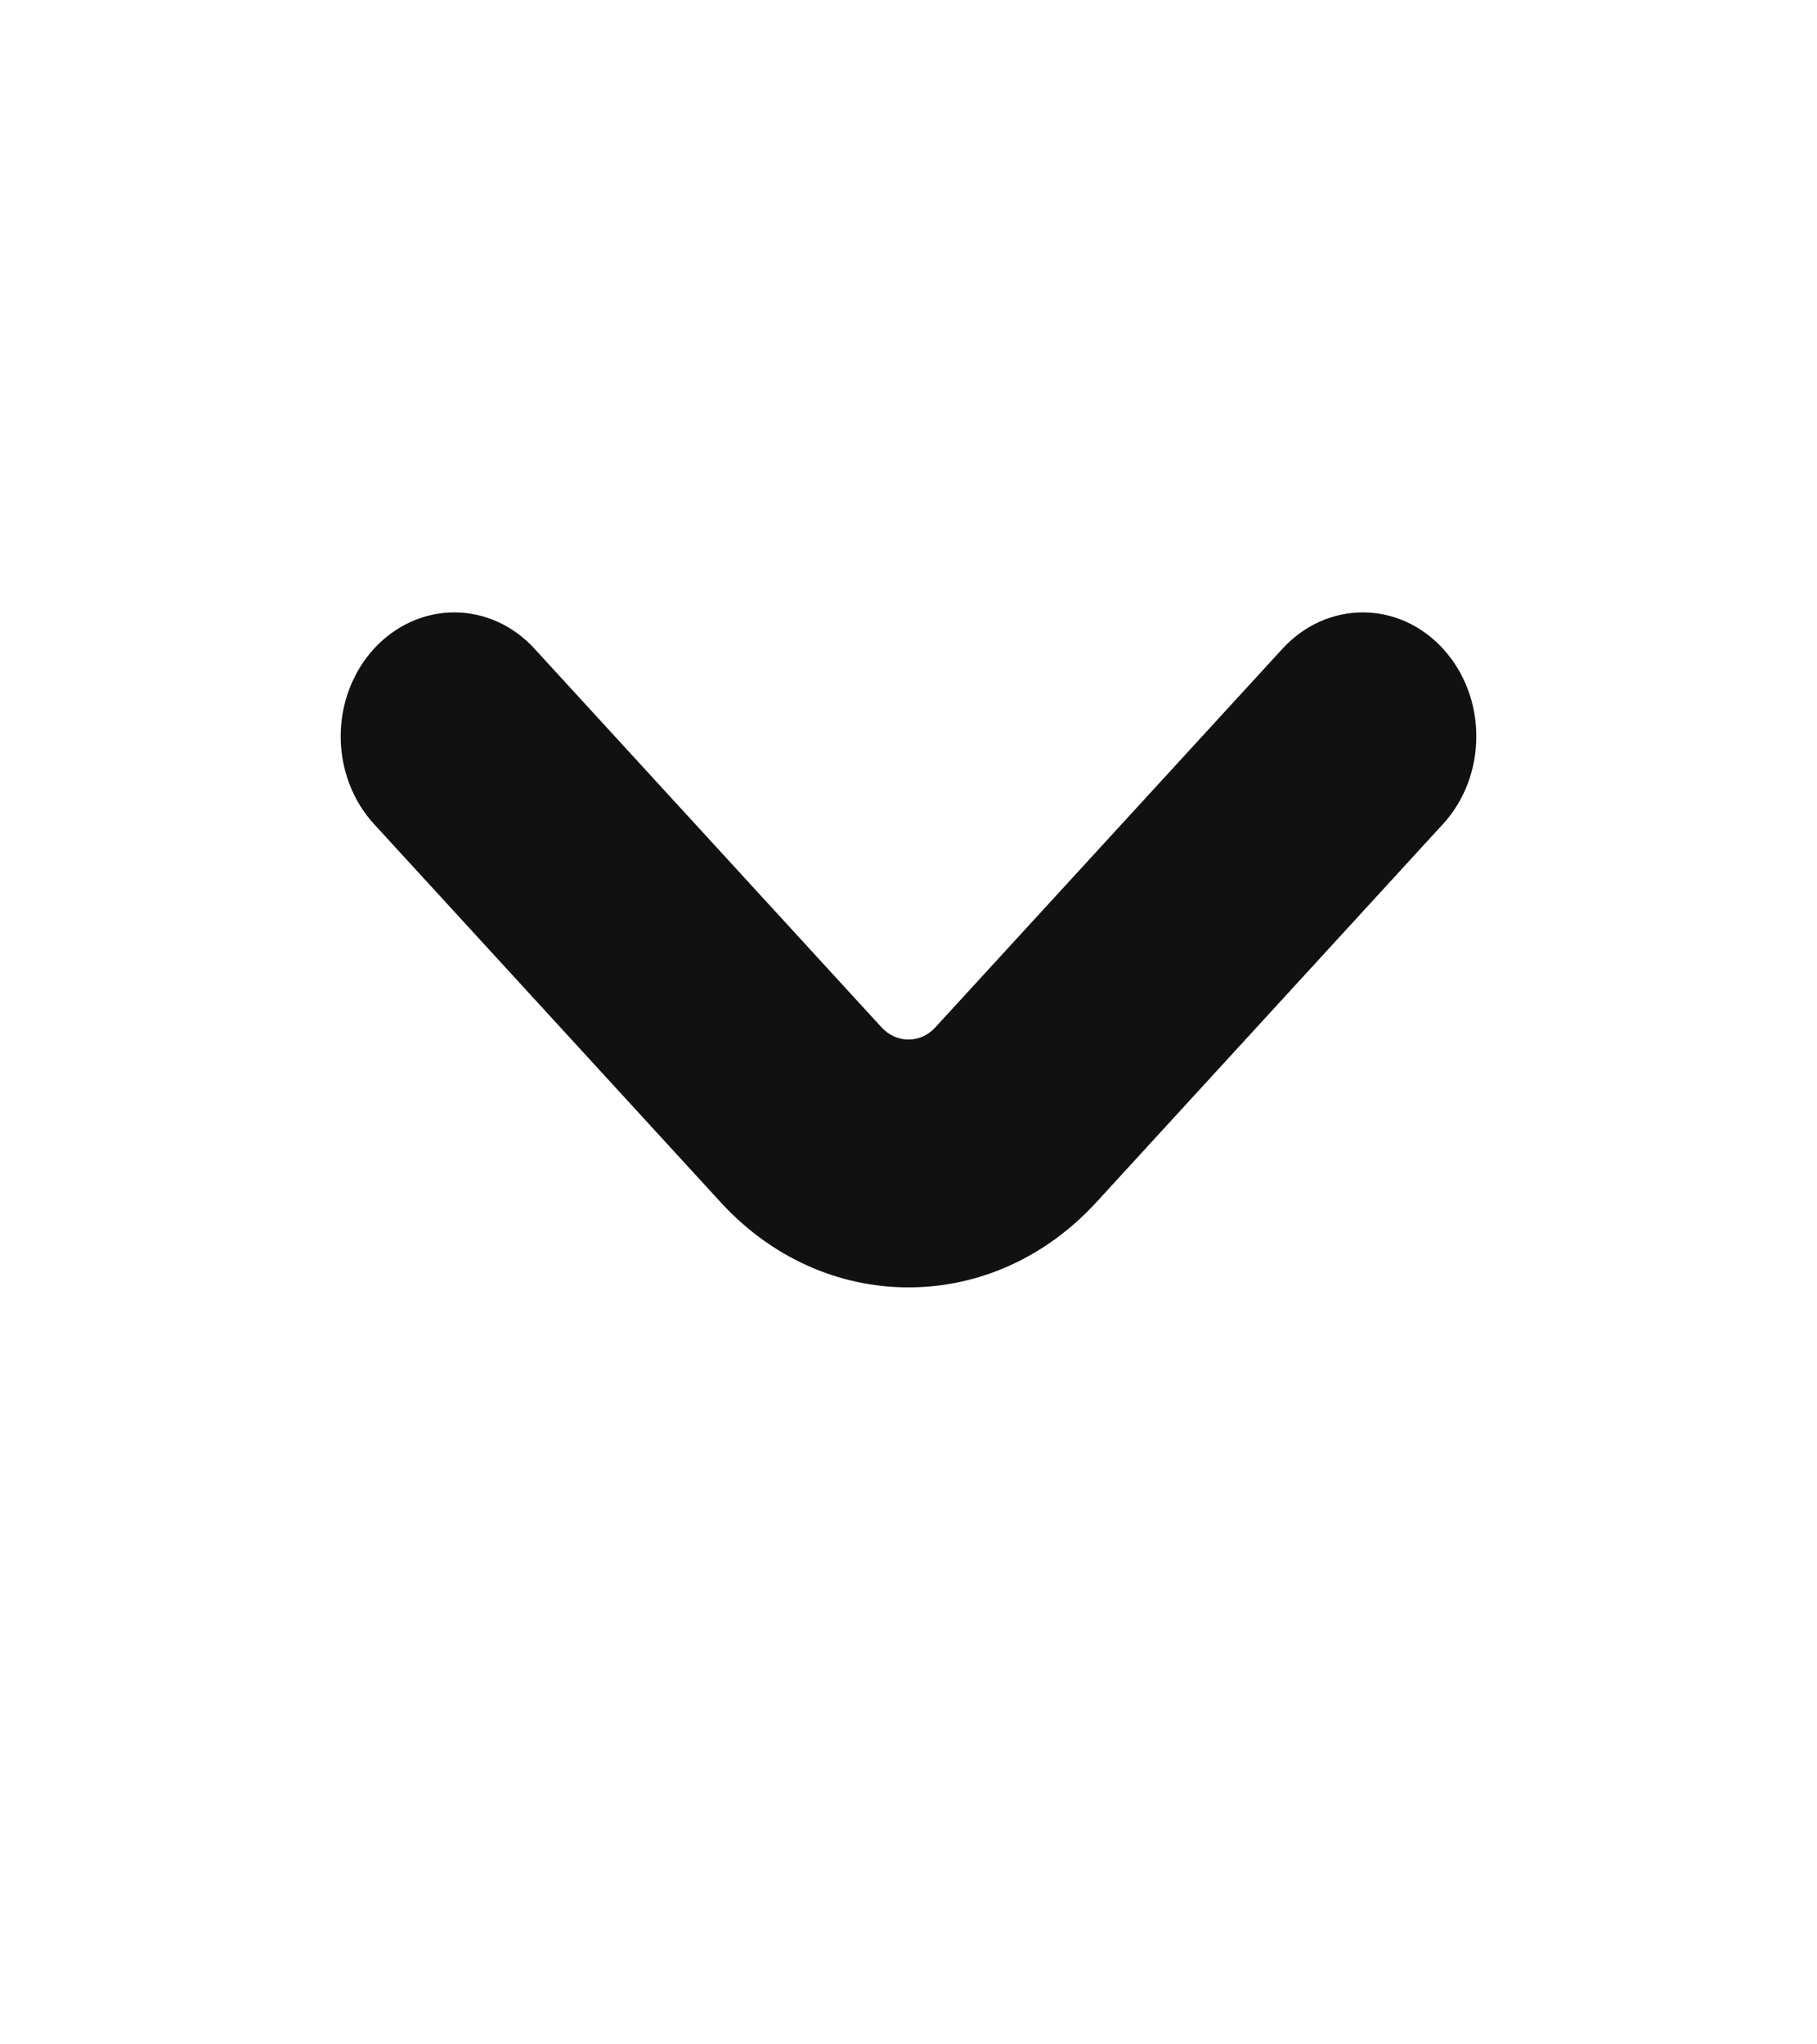 <svg width="16" height="18" viewBox="0 0 16 18" fill="none" xmlns="http://www.w3.org/2000/svg">
<path d="M12.707 5.712C12.615 5.611 12.504 5.53 12.383 5.475C12.262 5.42 12.132 5.392 12 5.392C11.869 5.392 11.739 5.42 11.617 5.475C11.496 5.53 11.386 5.611 11.293 5.712L8.235 9.047C8.173 9.115 8.088 9.153 8 9.153C7.911 9.153 7.827 9.115 7.764 9.047L4.707 5.712C4.52 5.507 4.266 5.392 4 5.392C3.735 5.392 3.481 5.507 3.293 5.712C3.106 5.916 3 6.194 3 6.483C3 6.772 3.105 7.05 3.293 7.255L6.35 10.59C6.567 10.826 6.824 11.014 7.107 11.142C7.39 11.27 7.694 11.335 8 11.335C8.307 11.335 8.61 11.27 8.893 11.142C9.176 11.014 9.433 10.826 9.65 10.59L12.707 7.255C12.895 7.05 13 6.773 13 6.483C13 6.194 12.895 5.917 12.707 5.712Z" fill="#121112"/>
</svg>
